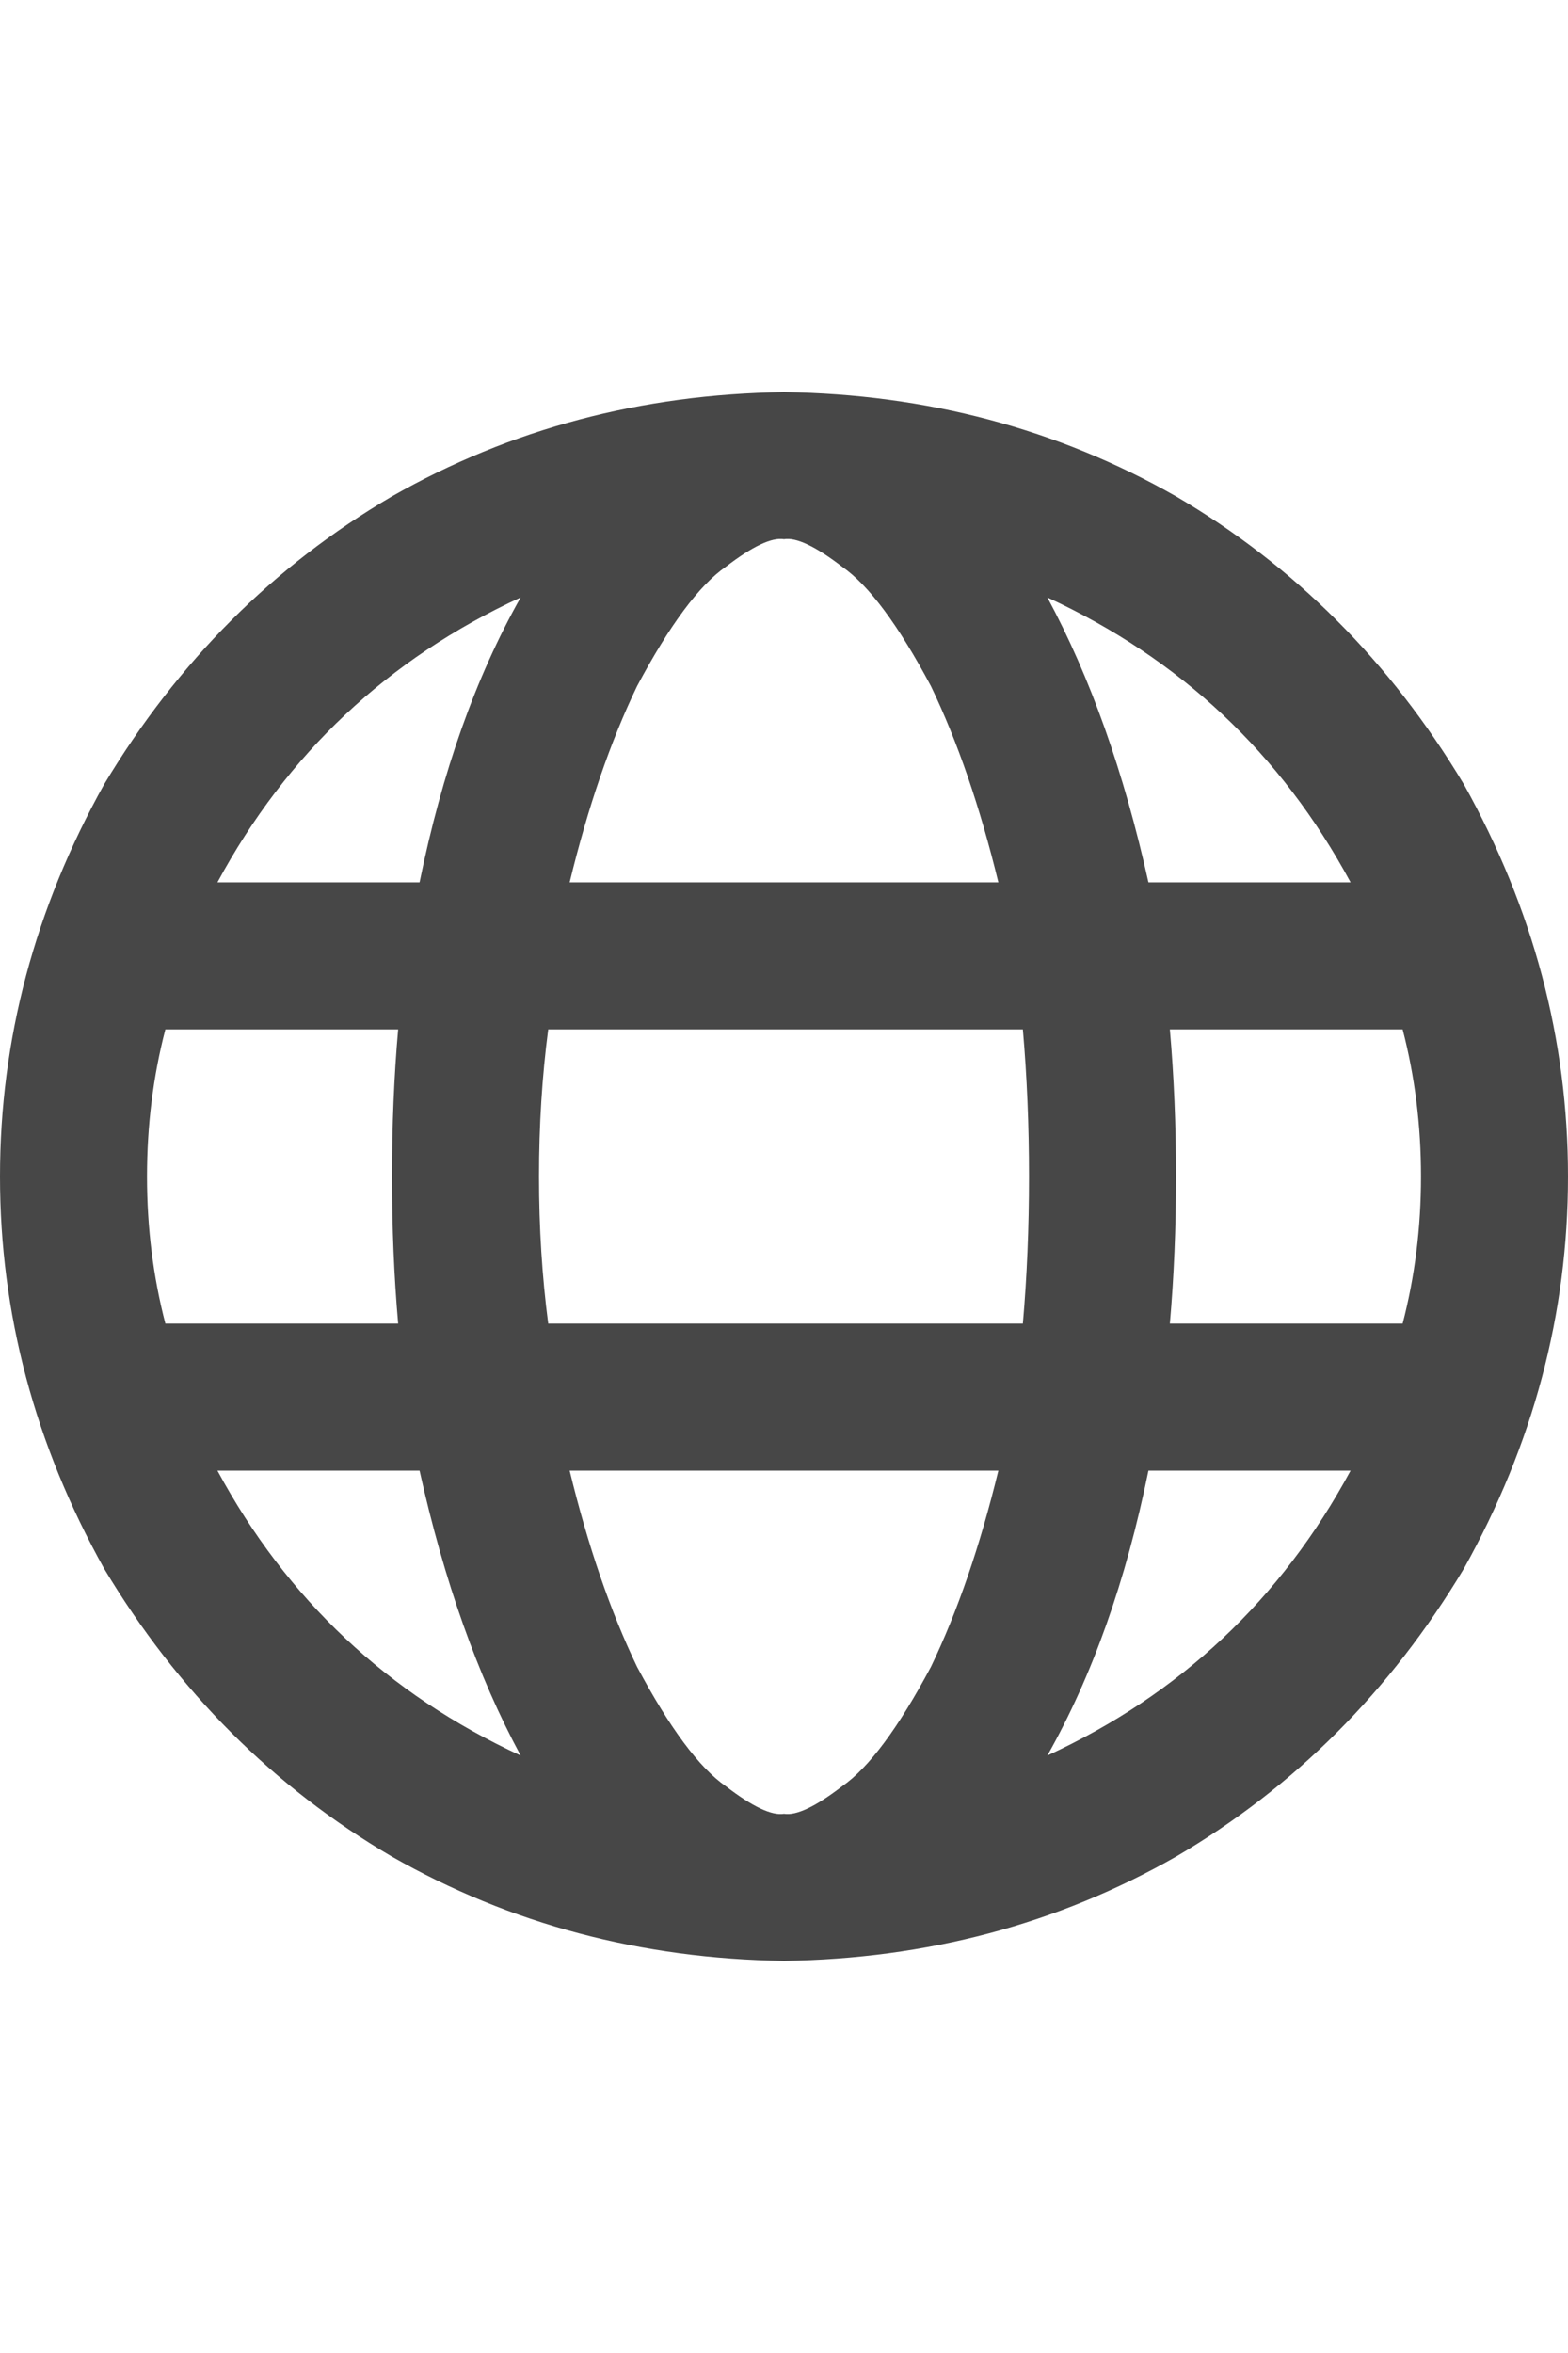 <svg width="24" height="36" viewBox="0 0 24 36" fill="none" xmlns="http://www.w3.org/2000/svg">
<g id="label-paired / xl / globe-xl / bold" clip-path="url(#clip0_1731_6347)">
<path id="icon" d="M12 27.75C12.188 27.781 12.484 27.641 12.891 27.328C13.297 27.047 13.75 26.438 14.25 25.5C14.656 24.656 15 23.656 15.281 22.5H8.719C9 23.656 9.344 24.656 9.75 25.5C10.25 26.438 10.703 27.047 11.109 27.328C11.516 27.641 11.812 27.781 12 27.75ZM8.391 20.25H15.656C15.719 19.531 15.75 18.781 15.75 18C15.75 17.219 15.719 16.469 15.656 15.75H8.391C8.297 16.469 8.25 17.219 8.25 18C8.25 18.781 8.297 19.531 8.391 20.25ZM8.719 13.5H15.281C15 12.344 14.656 11.344 14.25 10.5C13.75 9.562 13.297 8.953 12.891 8.672C12.484 8.359 12.188 8.219 12 8.25C11.812 8.219 11.516 8.359 11.109 8.672C10.703 8.953 10.25 9.562 9.75 10.5C9.344 11.344 9 12.344 8.719 13.5ZM17.906 15.75C17.969 16.469 18 17.219 18 18C18 18.781 17.969 19.531 17.906 20.25H21.469C21.656 19.531 21.75 18.781 21.75 18C21.75 17.219 21.656 16.469 21.469 15.75H17.906ZM20.672 13.5C19.609 11.531 18.062 10.078 16.031 9.141C16.688 10.359 17.203 11.812 17.578 13.5H20.672ZM6.422 13.5C6.766 11.812 7.281 10.359 7.969 9.141C5.938 10.078 4.391 11.531 3.328 13.5H6.422ZM2.531 15.75C2.344 16.469 2.25 17.219 2.25 18C2.25 18.781 2.344 19.531 2.531 20.25H6.094C6.031 19.531 6 18.781 6 18C6 17.219 6.031 16.469 6.094 15.75H2.531ZM16.031 26.859C18.062 25.922 19.609 24.469 20.672 22.5H17.578C17.234 24.188 16.719 25.641 16.031 26.859ZM7.969 26.859C7.312 25.641 6.797 24.188 6.422 22.5H3.328C4.391 24.469 5.938 25.922 7.969 26.859ZM12 30C9.812 29.969 7.812 29.438 6 28.406C4.188 27.344 2.719 25.875 1.594 24C0.531 22.094 0 20.094 0 18C0 15.906 0.531 13.906 1.594 12C2.719 10.125 4.188 8.656 6 7.594C7.812 6.562 9.812 6.031 12 6C14.188 6.031 16.188 6.562 18 7.594C19.812 8.656 21.281 10.125 22.406 12C23.469 13.906 24 15.906 24 18C24 20.094 23.469 22.094 22.406 24C21.281 25.875 19.812 27.344 18 28.406C16.188 29.438 14.188 29.969 12 30Z" fill="black" fill-opacity="0.72"/>
</g>
<defs>
<clipPath id="clip0_1731_6347">
<rect width="24" height="36" fill="white"/>
</clipPath>
</defs>
</svg>
